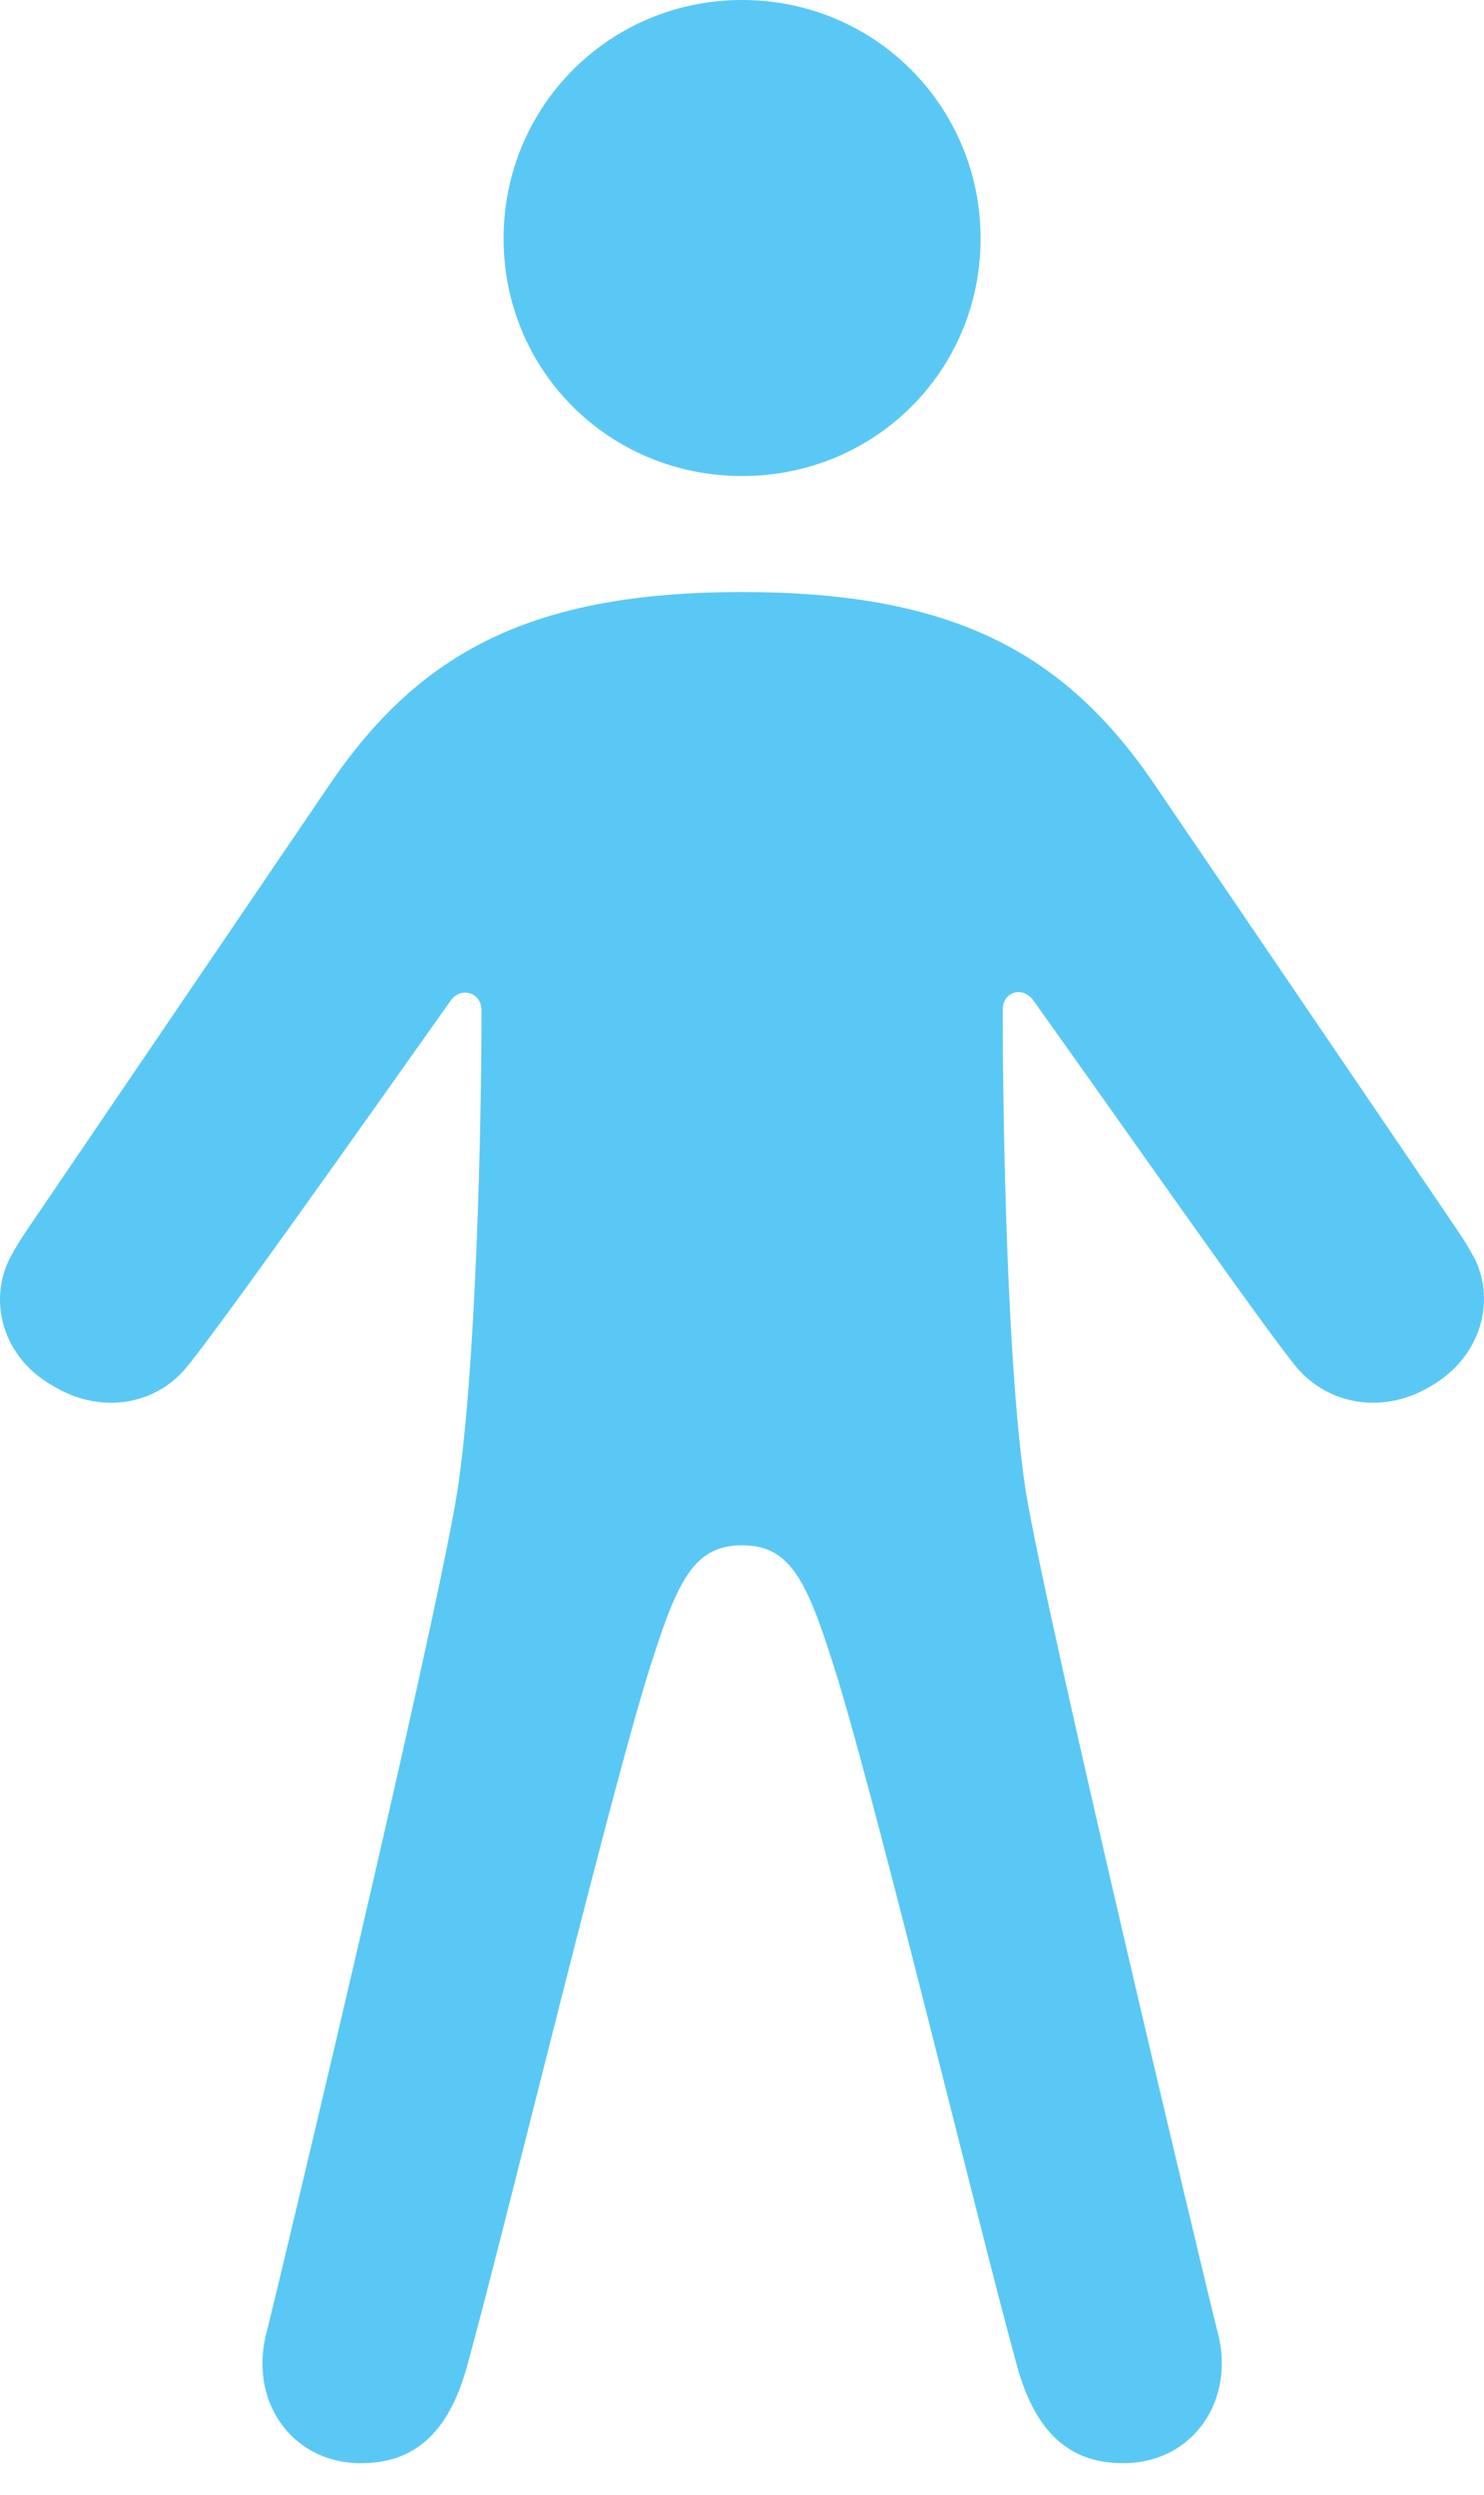 <?xml version="1.0" encoding="UTF-8"?>
<!--Generator: Apple Native CoreSVG 175.5-->
<!DOCTYPE svg
PUBLIC "-//W3C//DTD SVG 1.1//EN"
       "http://www.w3.org/Graphics/SVG/1.1/DTD/svg11.dtd">
<svg version="1.1" xmlns="http://www.w3.org/2000/svg" xmlns:xlink="http://www.w3.org/1999/xlink" width="16.405" height="27.576">
 <g>
  <rect height="27.576" opacity="0" width="16.405" x="0" y="0"/>
  <path d="M8.204 5.261C9.668 5.261 10.84 4.102 10.84 2.637C10.84 1.172 9.668 0 8.204 0C6.739 0 5.567 1.172 5.567 2.637C5.567 4.102 6.739 5.261 8.204 5.261ZM8.204 17.078C8.704 17.078 8.899 17.419 9.18 18.298C9.595 19.531 10.828 24.646 11.243 26.148C11.451 26.904 11.841 27.222 12.415 27.222C13.196 27.222 13.672 26.514 13.453 25.745C13.367 25.415 11.597 18.018 11.341 16.492C11.133 15.149 11.085 12.439 11.085 11.157C11.085 10.962 11.304 10.889 11.426 11.06C12.342 12.341 14.014 14.734 14.344 15.124C14.71 15.54 15.296 15.613 15.772 15.344C16.395 15.015 16.541 14.343 16.285 13.879C16.187 13.696 16.053 13.513 15.931 13.33L12.769 8.679C11.768 7.202 10.523 6.543 8.204 6.543C5.884 6.543 4.639 7.202 3.638 8.679L0.477 13.33C0.354 13.513 0.22 13.696 0.123 13.879C-0.134 14.343 0 15.015 0.635 15.344C1.111 15.613 1.697 15.54 2.051 15.124C2.381 14.734 4.065 12.354 4.981 11.06C5.091 10.901 5.323 10.962 5.323 11.169C5.323 12.451 5.262 15.149 5.054 16.492C4.81 18.018 3.04 25.415 2.955 25.745C2.735 26.514 3.211 27.222 3.992 27.222C4.566 27.222 4.957 26.904 5.164 26.148C5.579 24.646 6.812 19.531 7.227 18.298C7.508 17.419 7.703 17.078 8.204 17.078Z" fill="#5ac8f5"/>
 </g>
</svg>

